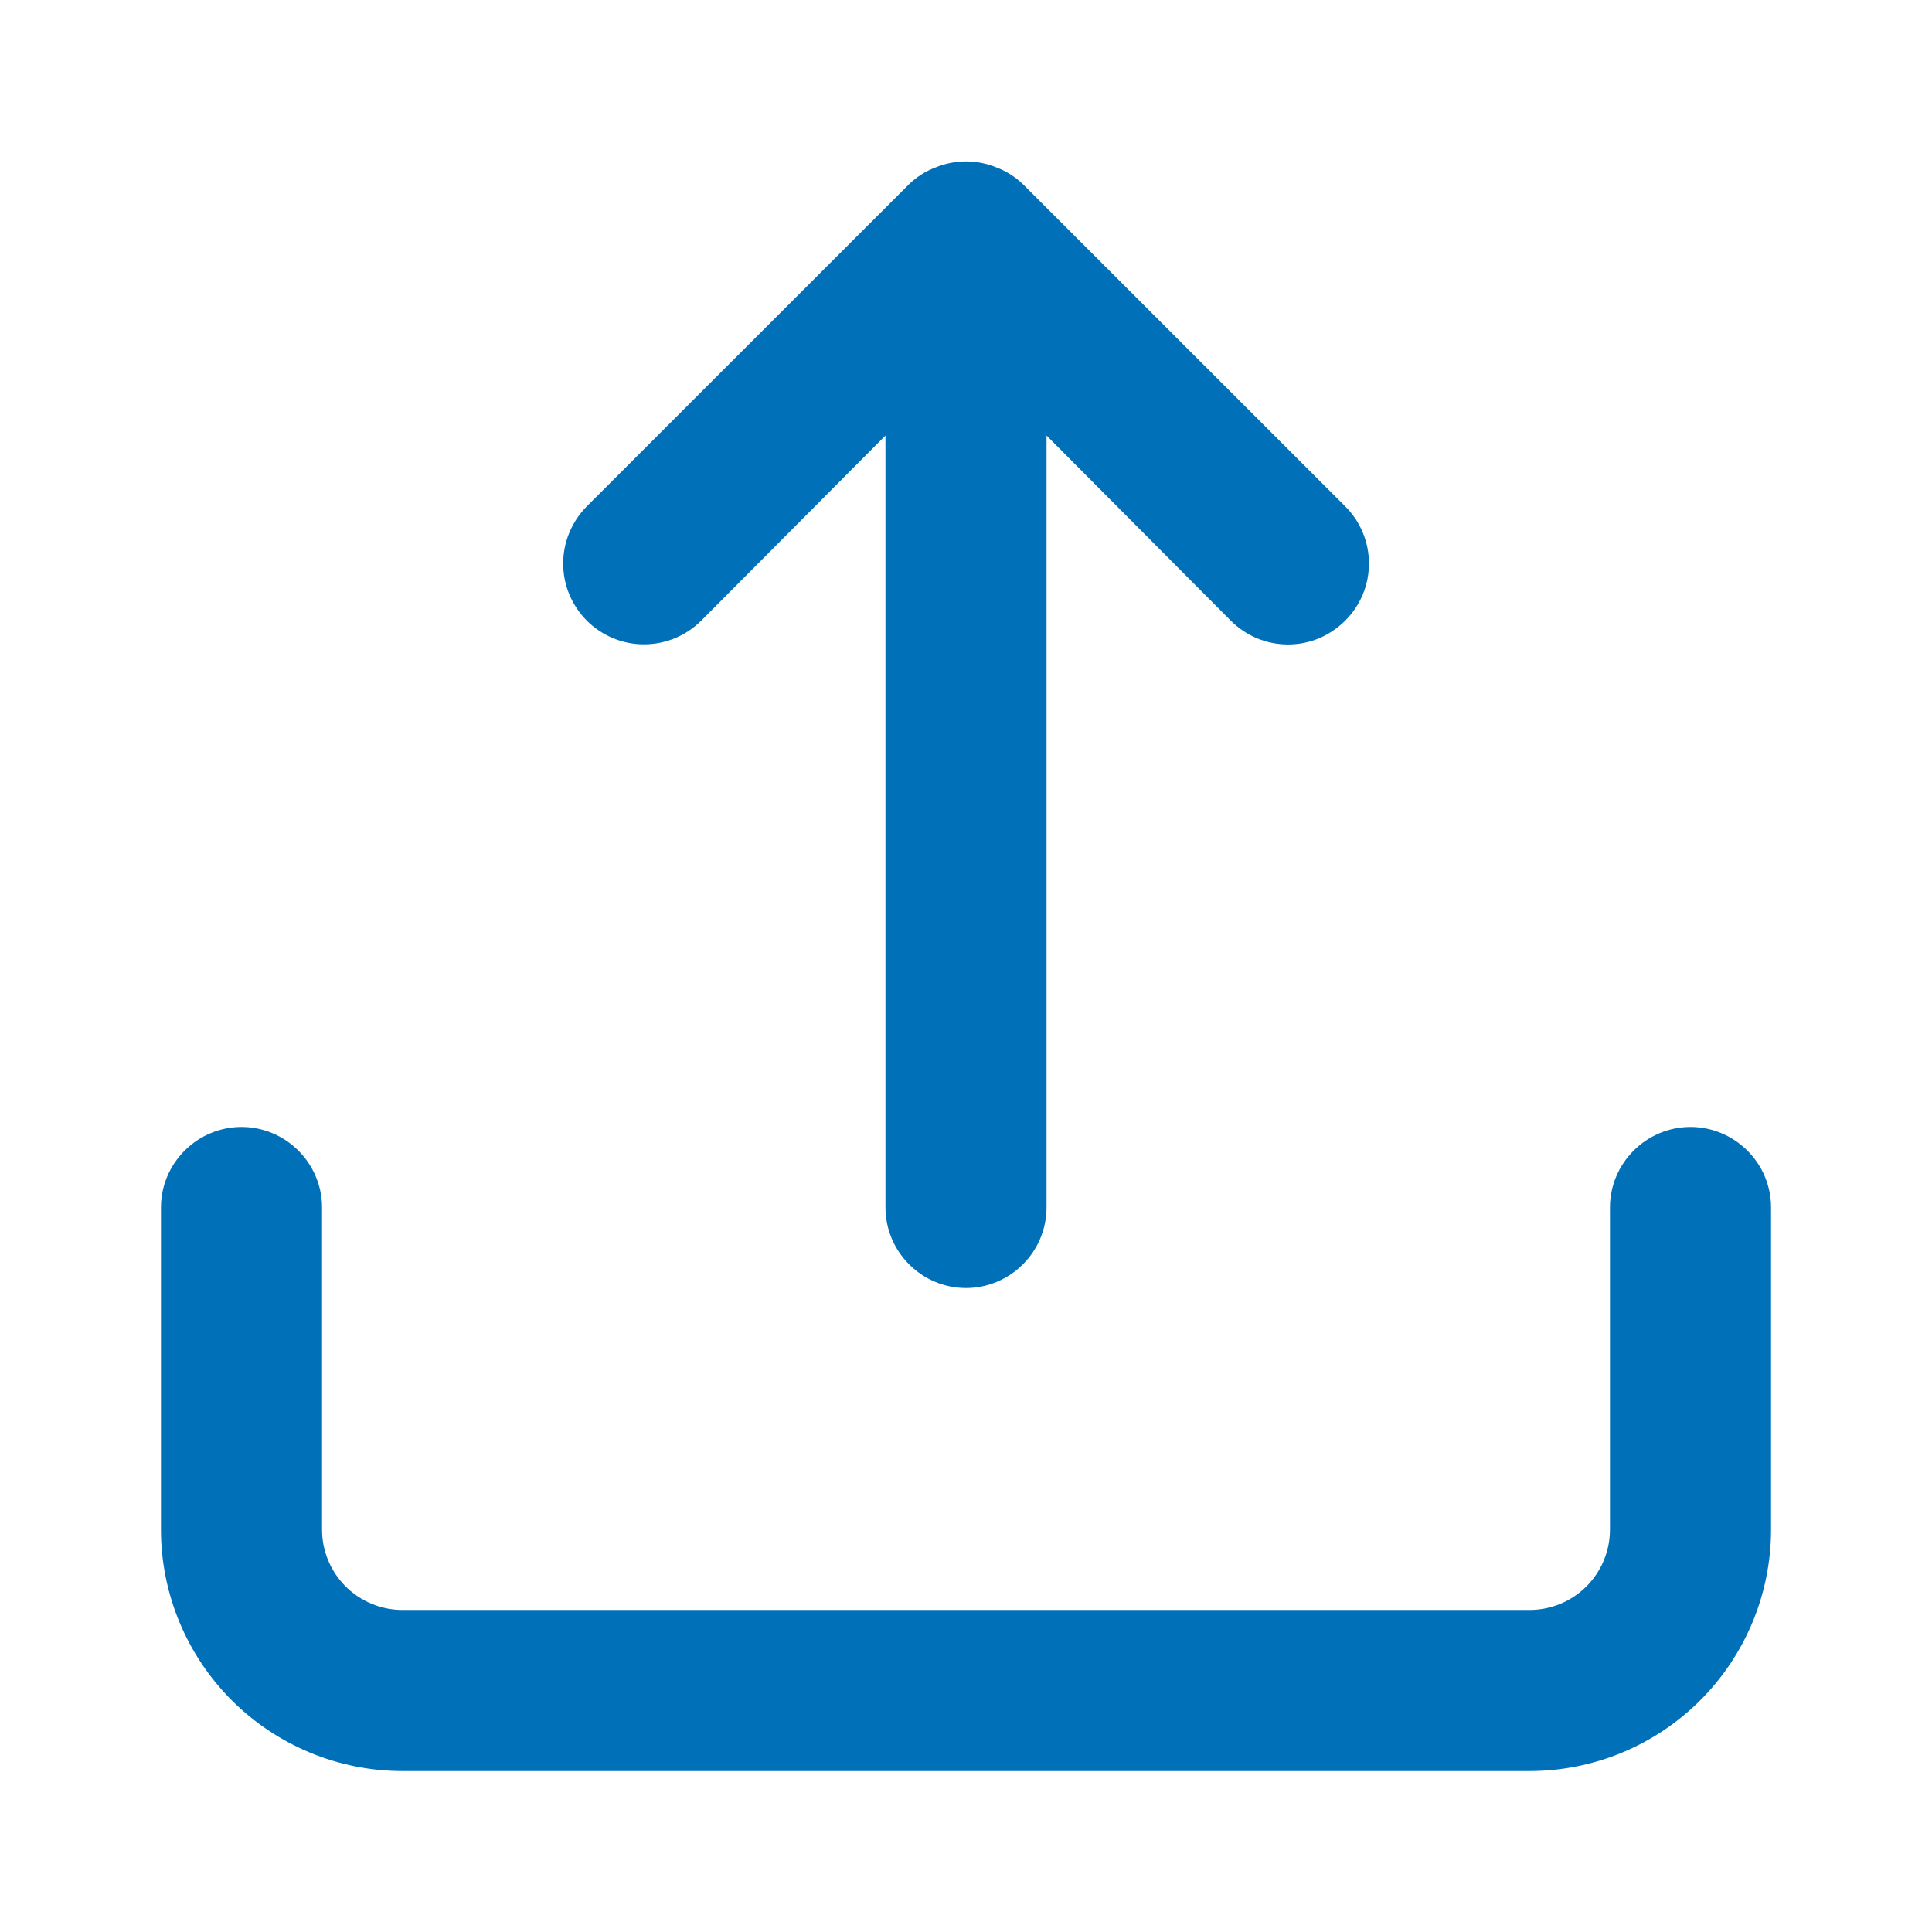 <svg width="16" height="16" viewBox="0 0 16 16" fill="none" xmlns="http://www.w3.org/2000/svg">
<path d="M5.807 5.14L7.333 3.607V10C7.333 10.177 7.404 10.346 7.529 10.471C7.654 10.596 7.823 10.667 8 10.667C8.177 10.667 8.346 10.596 8.471 10.471C8.596 10.346 8.667 10.177 8.667 10V3.607L10.193 5.14C10.255 5.202 10.329 5.252 10.41 5.286C10.492 5.32 10.579 5.337 10.667 5.337C10.755 5.337 10.842 5.32 10.923 5.286C11.004 5.252 11.078 5.202 11.14 5.14C11.203 5.078 11.252 5.004 11.286 4.923C11.32 4.842 11.337 4.755 11.337 4.667C11.337 4.579 11.32 4.492 11.286 4.41C11.252 4.329 11.203 4.255 11.14 4.193L8.473 1.527C8.41 1.466 8.335 1.418 8.253 1.387C8.091 1.32 7.909 1.32 7.747 1.387C7.665 1.418 7.59 1.466 7.527 1.527L4.86 4.193C4.798 4.255 4.749 4.329 4.715 4.411C4.681 4.492 4.664 4.579 4.664 4.667C4.664 4.755 4.681 4.842 4.715 4.923C4.749 5.004 4.798 5.078 4.86 5.14C4.922 5.202 4.996 5.251 5.077 5.285C5.158 5.319 5.245 5.336 5.333 5.336C5.421 5.336 5.508 5.319 5.59 5.285C5.671 5.251 5.745 5.202 5.807 5.14ZM14 9.333C13.823 9.333 13.654 9.404 13.529 9.529C13.404 9.654 13.333 9.823 13.333 10V12.667C13.333 12.844 13.263 13.013 13.138 13.138C13.013 13.263 12.844 13.333 12.667 13.333H3.333C3.157 13.333 2.987 13.263 2.862 13.138C2.737 13.013 2.667 12.844 2.667 12.667V10C2.667 9.823 2.596 9.654 2.471 9.529C2.346 9.404 2.177 9.333 2 9.333C1.823 9.333 1.654 9.404 1.529 9.529C1.404 9.654 1.333 9.823 1.333 10V12.667C1.333 13.197 1.544 13.706 1.919 14.081C2.294 14.456 2.803 14.667 3.333 14.667H12.667C13.197 14.667 13.706 14.456 14.081 14.081C14.456 13.706 14.667 13.197 14.667 12.667V10C14.667 9.823 14.597 9.654 14.471 9.529C14.346 9.404 14.177 9.333 14 9.333Z" fill="#0070B9"/>
</svg>
